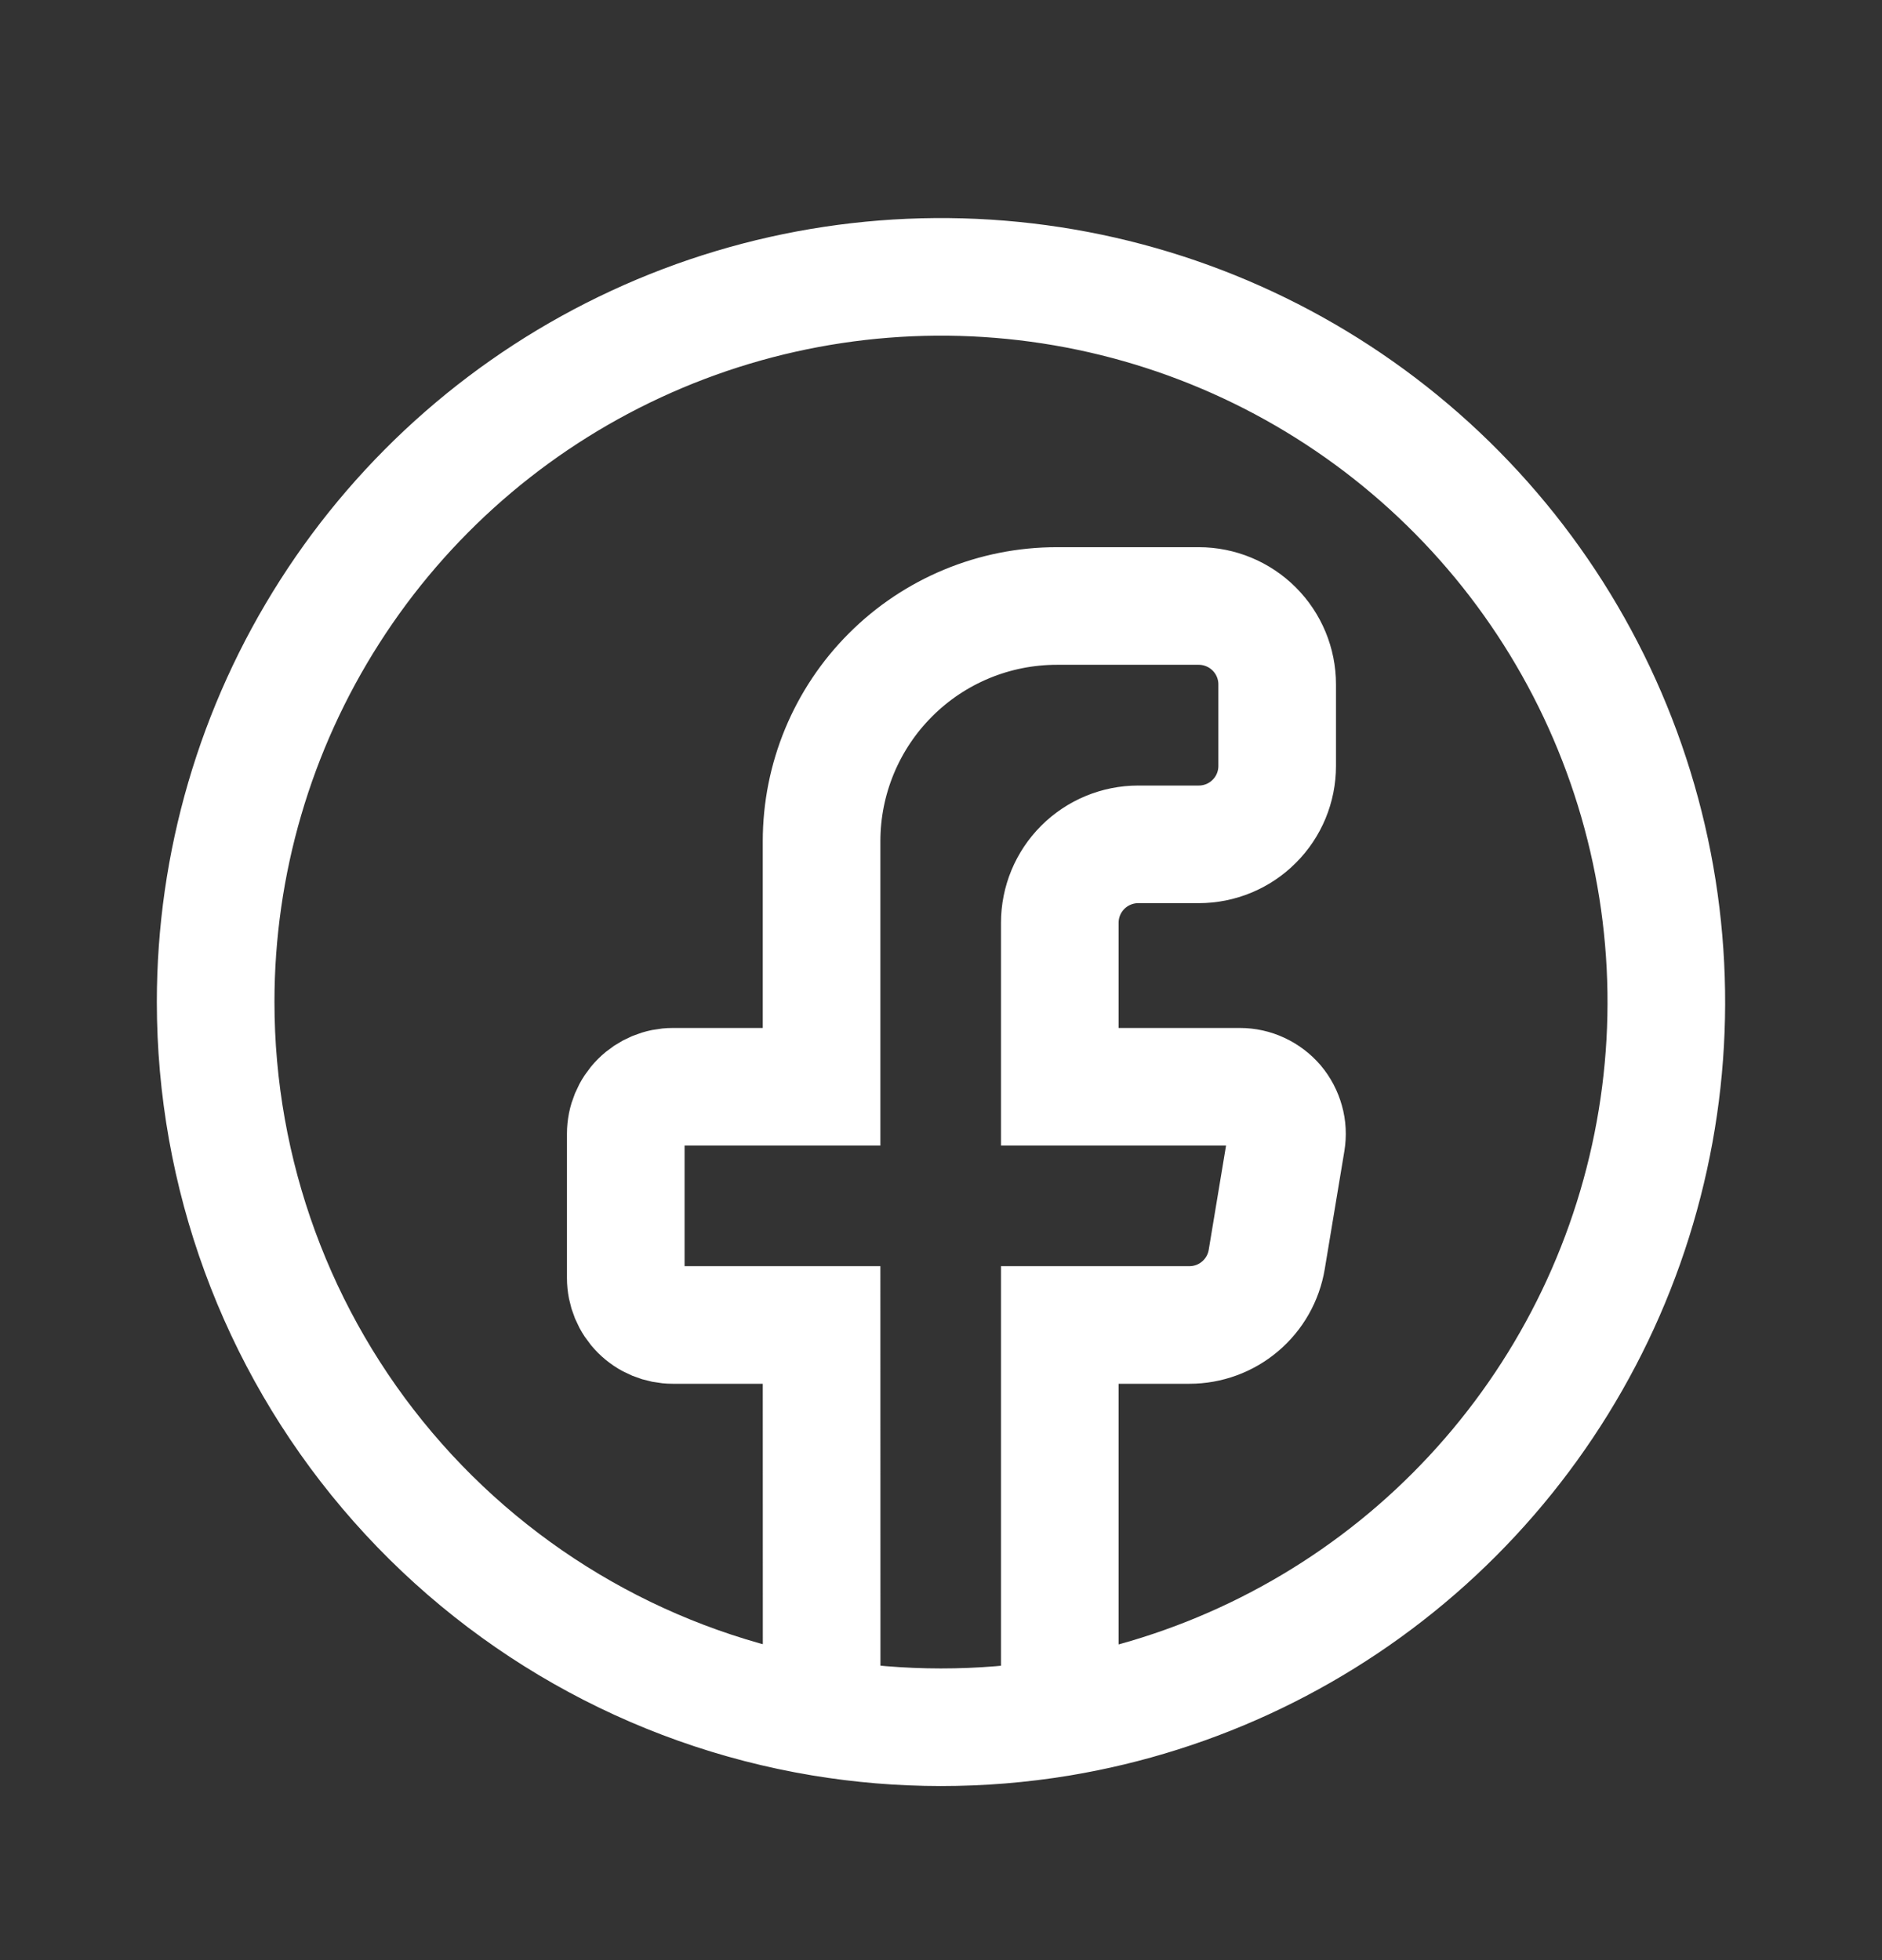 <svg width="24" height="25" viewBox="0 0 24 25" fill="none" xmlns="http://www.w3.org/2000/svg">
<rect x="0" y="0" width="24" height="25" fill="#333333" stroke="none"/>
<path d="M10.478 21.904C11.483 22.071 12.509 22.072 13.515 21.906M10.478 21.904C8.318 21.544 6.356 20.429 4.941 18.758C3.526 17.087 2.75 14.969 2.75 12.779C2.75 11.015 3.255 9.287 4.206 7.8C5.156 6.313 6.512 5.129 8.113 4.388C9.714 3.646 11.494 3.378 13.243 3.615C14.992 3.852 16.636 4.585 17.982 5.726C19.328 6.867 20.319 8.369 20.839 10.056C21.359 11.742 21.386 13.542 20.916 15.243C20.447 16.944 19.5 18.475 18.189 19.656C16.878 20.836 15.256 21.617 13.515 21.906M10.478 21.904L10.477 16.899H8.58C8.421 16.899 8.268 16.836 8.156 16.724C8.043 16.611 7.98 16.459 7.98 16.299V14.461C7.98 14.302 8.043 14.15 8.156 14.037C8.268 13.925 8.421 13.861 8.58 13.861H10.477V10.729C10.477 9.934 10.793 9.171 11.356 8.608C11.918 8.045 12.681 7.729 13.477 7.729H15.287C15.552 7.729 15.807 7.835 15.994 8.022C16.182 8.21 16.287 8.464 16.287 8.729V9.769C16.287 10.035 16.182 10.289 15.994 10.476C15.807 10.664 15.552 10.769 15.287 10.769H14.515C14.25 10.769 13.995 10.875 13.808 11.062C13.62 11.25 13.515 11.504 13.515 11.769V13.861H15.812C15.899 13.861 15.985 13.88 16.064 13.917C16.143 13.954 16.213 14.007 16.27 14.073C16.326 14.14 16.367 14.218 16.39 14.302C16.414 14.385 16.418 14.473 16.404 14.559L16.154 16.063C16.115 16.297 15.995 16.509 15.814 16.662C15.634 16.815 15.405 16.899 15.168 16.899H13.515V21.906" stroke="white" stroke-width="1.5" stroke-linecap="round"/>
</svg>
